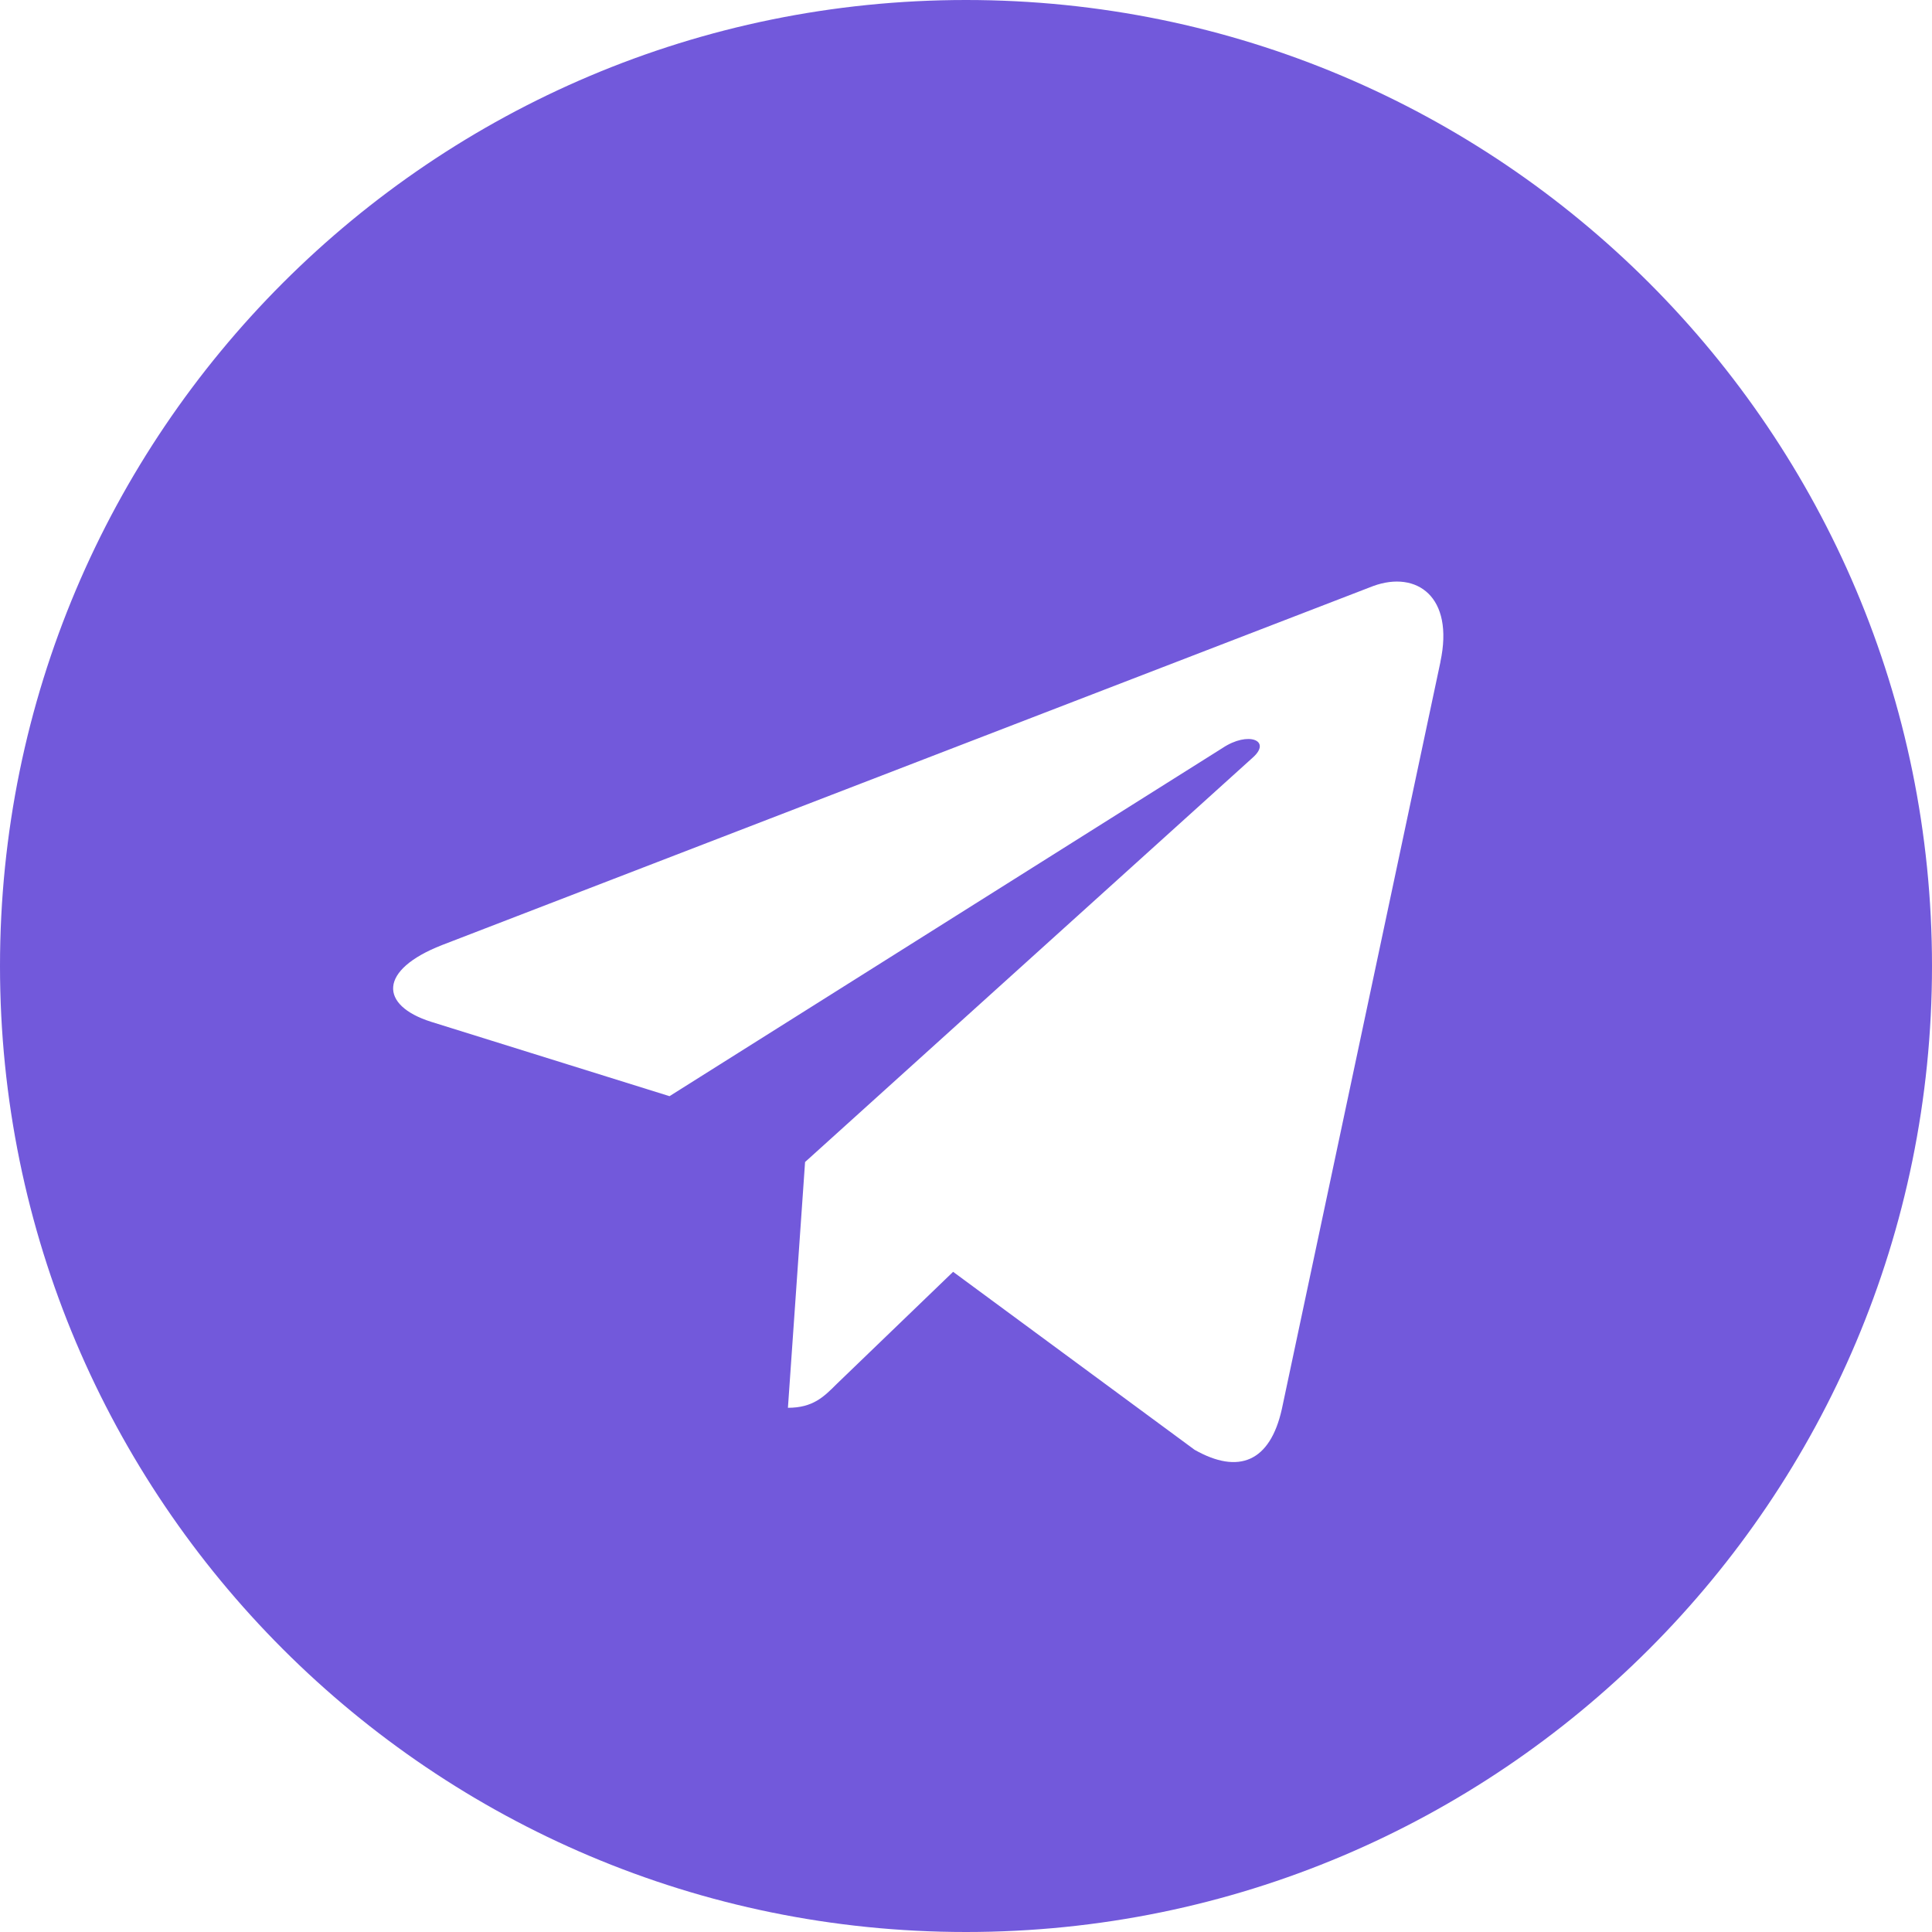 <?xml version="1.0" encoding="utf-8"?>
<!-- Generator: Adobe Illustrator 16.0.0, SVG Export Plug-In . SVG Version: 6.00 Build 0)  -->
<!DOCTYPE svg PUBLIC "-//W3C//DTD SVG 1.1//EN" "http://www.w3.org/Graphics/SVG/1.1/DTD/svg11.dtd">
<svg version="1.1" id="Bold" xmlns="http://www.w3.org/2000/svg" xmlns:xlink="http://www.w3.org/1999/xlink" x="0px" y="0px"
	 width="512px" height="512px" viewBox="0 0 512 512" enable-background="new 0 0 512 512" xml:space="preserve">
<path fill="#7259DB" d="M256,512c141.419,0,256-114.581,256-256C512,114.582,397.419,0,256,0C114.582,0,0,114.582,0,256
	C0,397.419,114.582,512,256,512z M117.141,250.453l246.827-95.168c11.456-4.139,21.462,2.795,17.749,20.118l0.021-0.021
	l-42.026,197.995c-3.114,14.037-11.456,17.45-23.125,10.837l-64-47.168l-30.87,29.739c-3.413,3.413-6.293,6.293-12.907,6.293
	l4.544-65.131L331.968,200.79c5.162-4.544-1.151-7.104-7.958-2.581l-146.582,92.288l-63.189-19.712
	C100.523,266.432,100.224,257.066,117.141,250.453L117.141,250.453z"/>
</svg>
